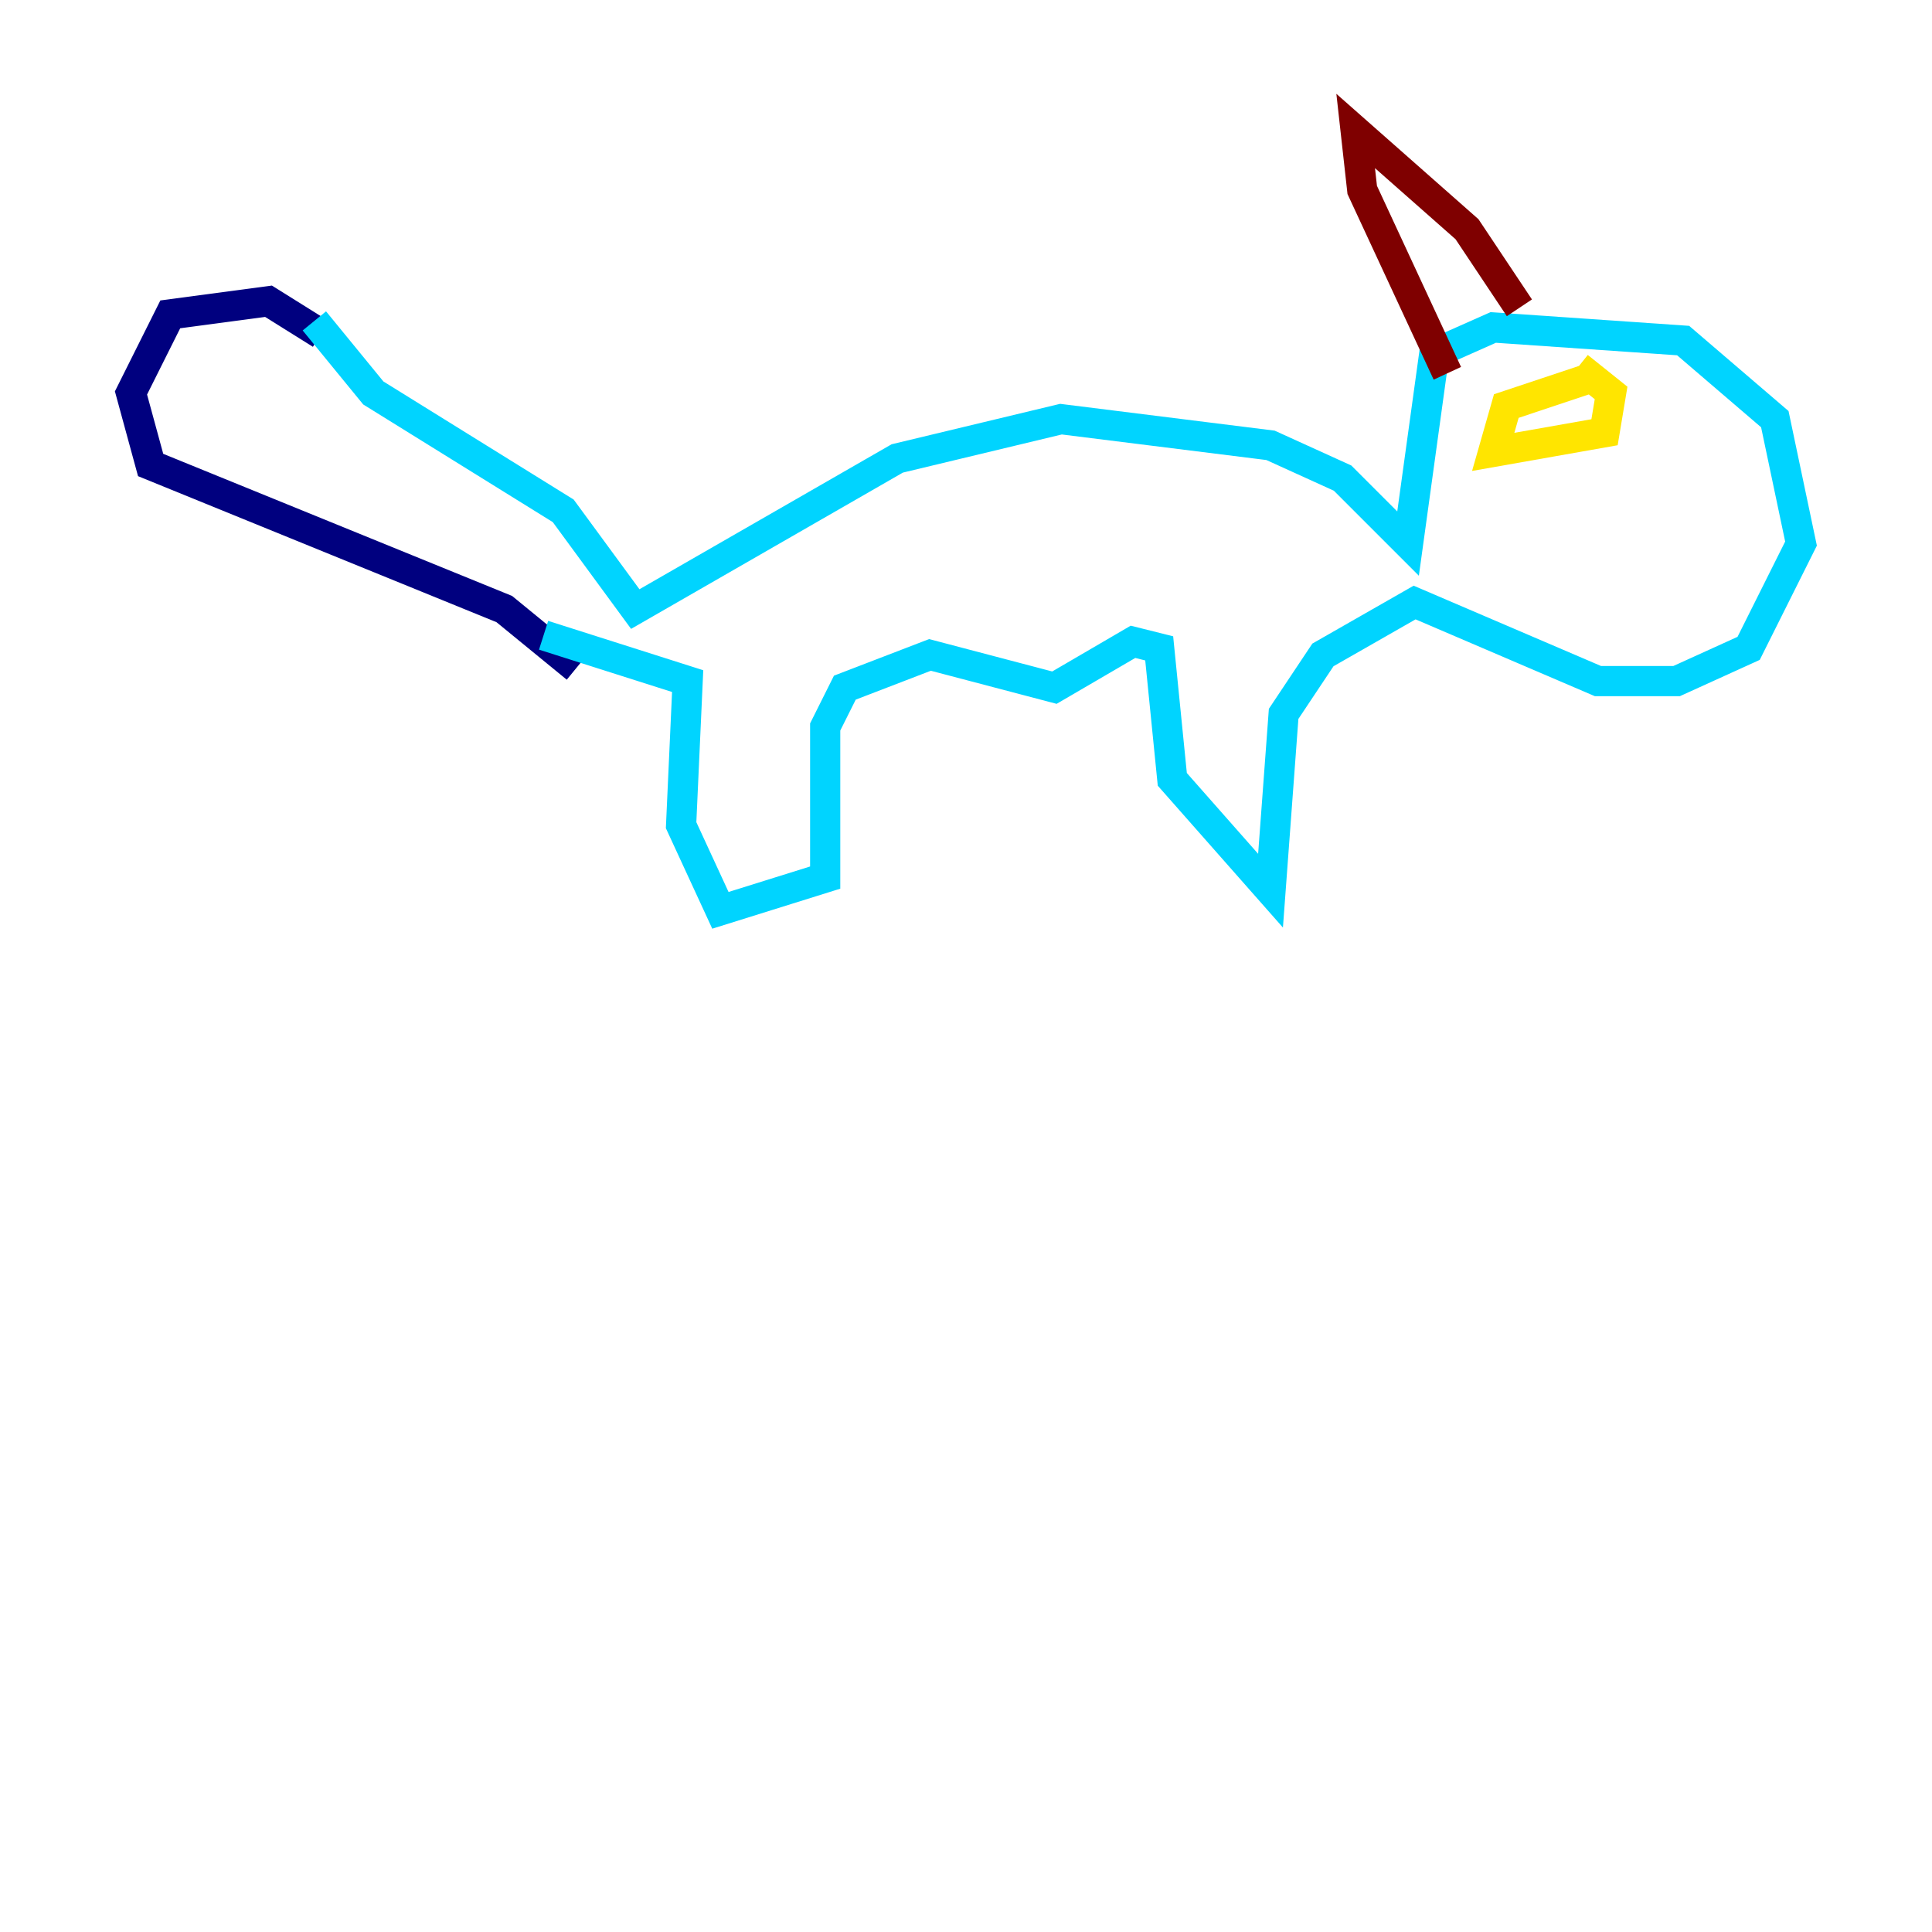 <?xml version="1.0" encoding="utf-8" ?>
<svg baseProfile="tiny" height="128" version="1.2" viewBox="0,0,128,128" width="128" xmlns="http://www.w3.org/2000/svg" xmlns:ev="http://www.w3.org/2001/xml-events" xmlns:xlink="http://www.w3.org/1999/xlink"><defs /><polyline fill="none" points="21.261,22.129 17.79,19.959 11.281,20.827 8.678,26.034 9.98,30.807 33.41,40.352 38.183,44.258" stroke="#00007f" stroke-width="2" /><polyline fill="none" points="20.827,21.261 24.732,26.034 37.315,33.844 42.088,40.352 59.444,30.373 70.291,27.77 84.176,29.505 88.949,31.675 93.288,36.014 95.024,23.43 98.929,21.695 111.512,22.563 117.586,27.77 119.322,36.014 115.851,42.956 111.078,45.125 105.871,45.125 93.722,39.919 87.647,43.39 85.044,47.295 84.176,59.01 77.668,51.634 76.8,42.956 75.064,42.522 69.858,45.559 61.614,43.39 55.973,45.559 54.671,48.163 54.671,58.142 47.729,60.312 45.125,54.671 45.559,45.125 36.014,42.088" stroke="#00d4ff" stroke-width="2" /><polyline fill="none" points="105.003,25.166 99.797,26.902 98.929,29.939 106.305,28.637 106.739,26.034 104.57,24.298" stroke="#ffe500" stroke-width="2" /><polyline fill="none" points="100.664,20.393 97.193,15.186 89.817,8.678 90.251,12.583 95.891,24.732" stroke="#7f0000" stroke-width="2" /></svg>